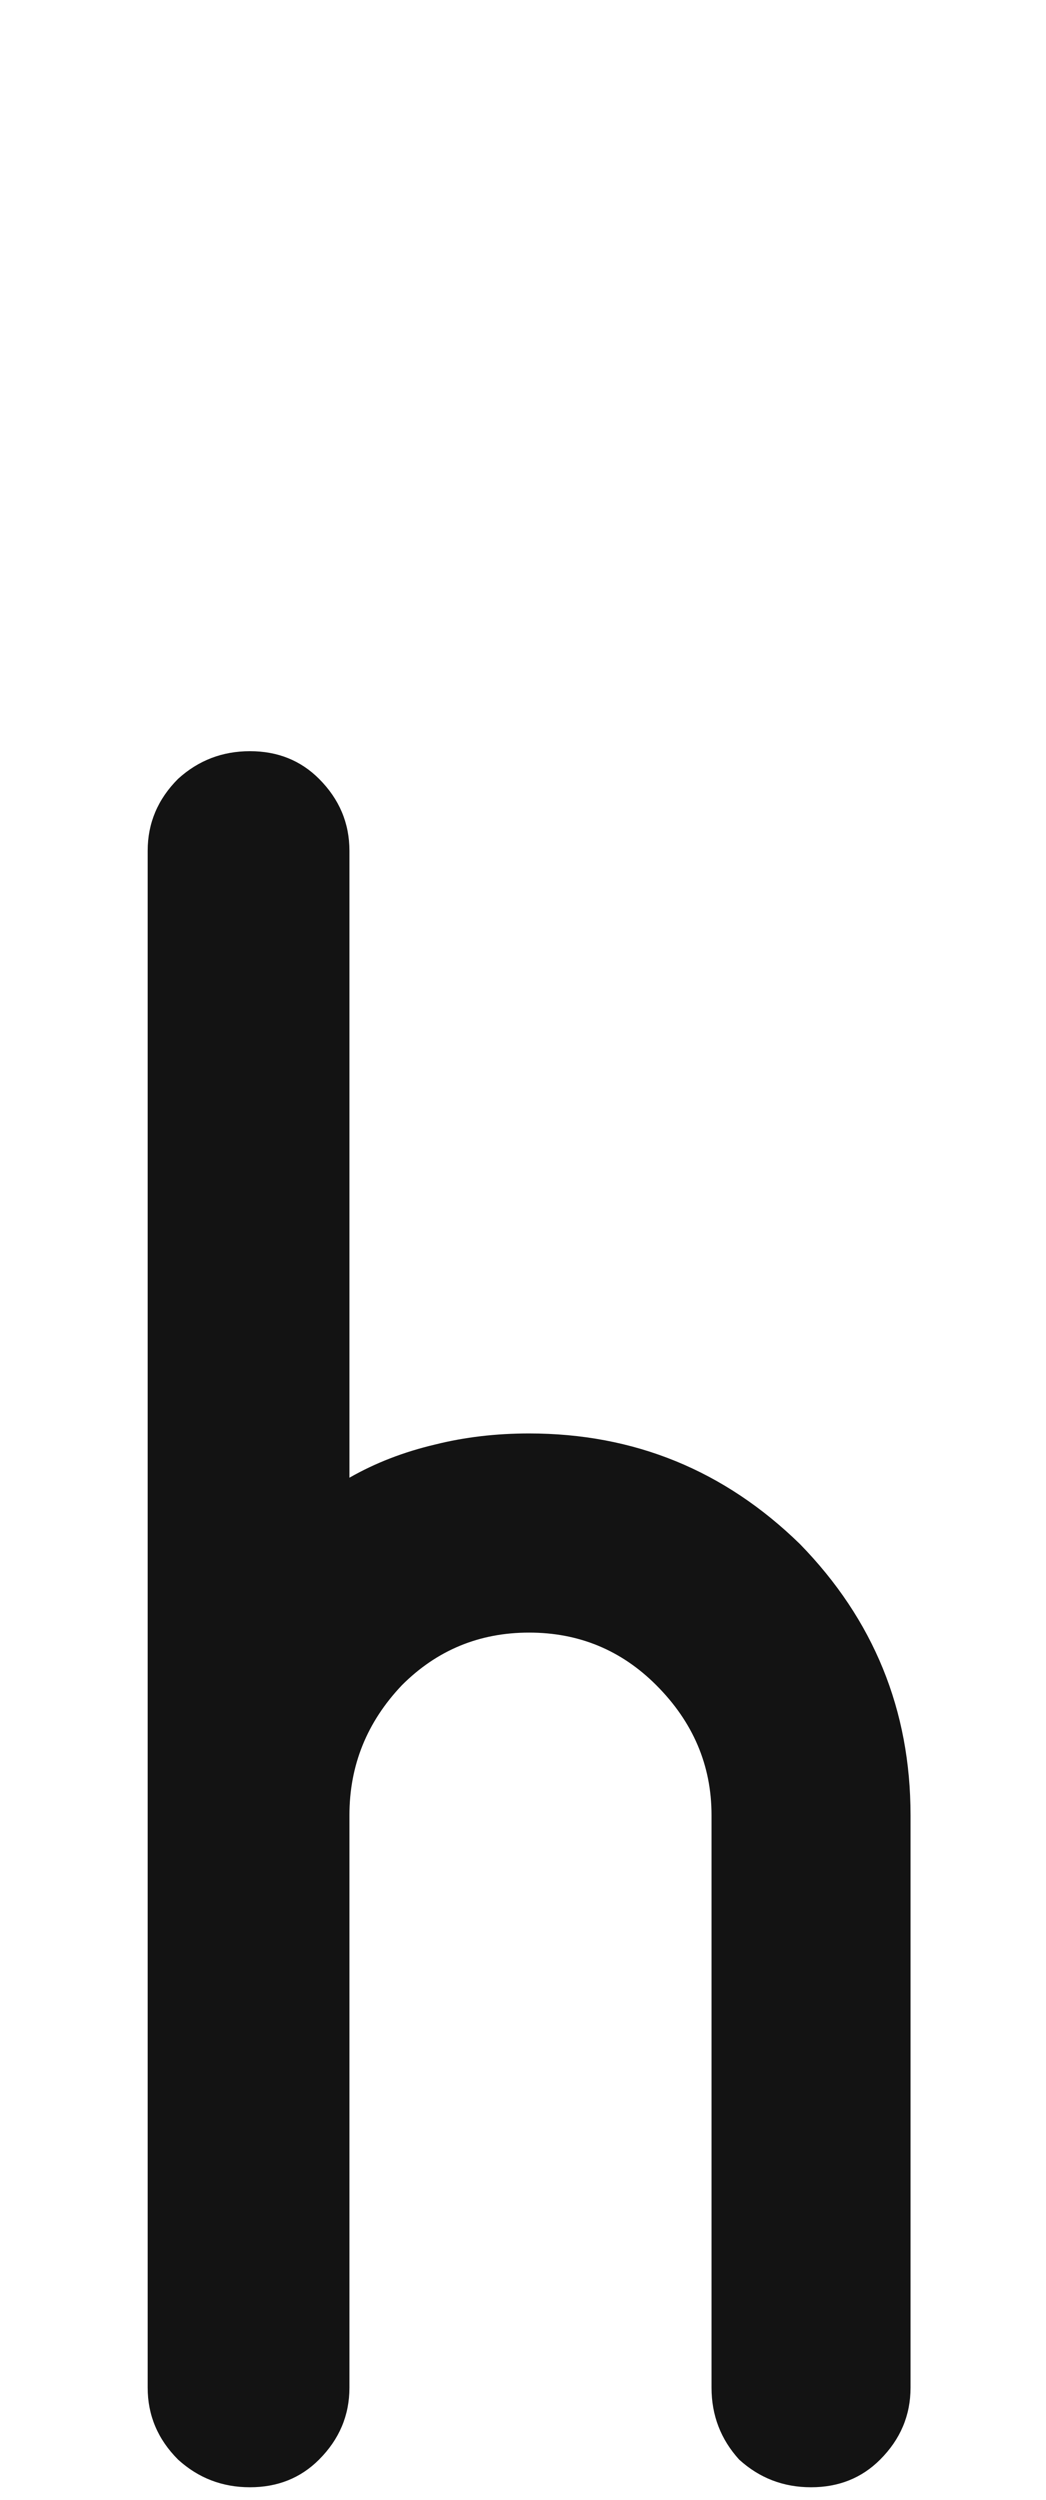 <svg xmlns="http://www.w3.org/2000/svg" width="85" height="203" viewBox="0 0 85 203"><path fill="#131313" d="M1771.996,116.404 C1780.531,116.404 1787.868,119.399 1794.008,125.389 C1799.997,131.528 1802.992,138.865 1802.992,147.4 C1802.992,157.732 1802.992,173.23 1802.992,193.895 C1802.992,196.141 1802.169,198.087 1800.521,199.734 C1799.024,201.232 1797.152,201.98 1794.906,201.98 C1792.66,201.98 1790.714,201.232 1789.066,199.734 C1787.569,198.087 1786.82,196.141 1786.82,193.895 C1786.82,183.562 1786.82,168.064 1786.82,147.4 C1786.82,143.357 1785.323,139.839 1782.328,136.844 C1779.483,133.999 1776.039,132.576 1771.996,132.576 C1767.953,132.576 1764.509,133.999 1761.664,136.844 C1758.819,139.839 1757.396,143.357 1757.396,147.4 C1757.396,153.24 1757.396,162.15 1757.396,174.129 C1757.396,178.471 1757.396,185.06 1757.396,193.895 C1757.396,196.141 1756.573,198.087 1754.926,199.734 C1753.428,201.232 1751.557,201.98 1749.311,201.98 C1747.064,201.98 1745.118,201.232 1743.471,199.734 C1741.824,198.087 1741,196.141 1741,193.895 C1741,189.552 1741,182.964 1741,174.129 C1741,168.139 1741,159.23 1741,147.4 C1741,126.886 1741,110.115 1741,69.086 C1741,66.84 1741.824,64.893 1743.471,63.246 C1745.118,61.749 1747.064,61 1749.311,61 C1751.557,61 1753.428,61.749 1754.926,63.246 C1756.573,64.893 1757.396,66.84 1757.396,69.086 C1757.396,83.461 1757.396,91.098 1757.396,119.998 C1759.493,118.8 1761.814,117.902 1764.359,117.303 C1766.755,116.704 1769.301,116.404 1771.996,116.404 Z" transform="translate(-1729)"/></svg>